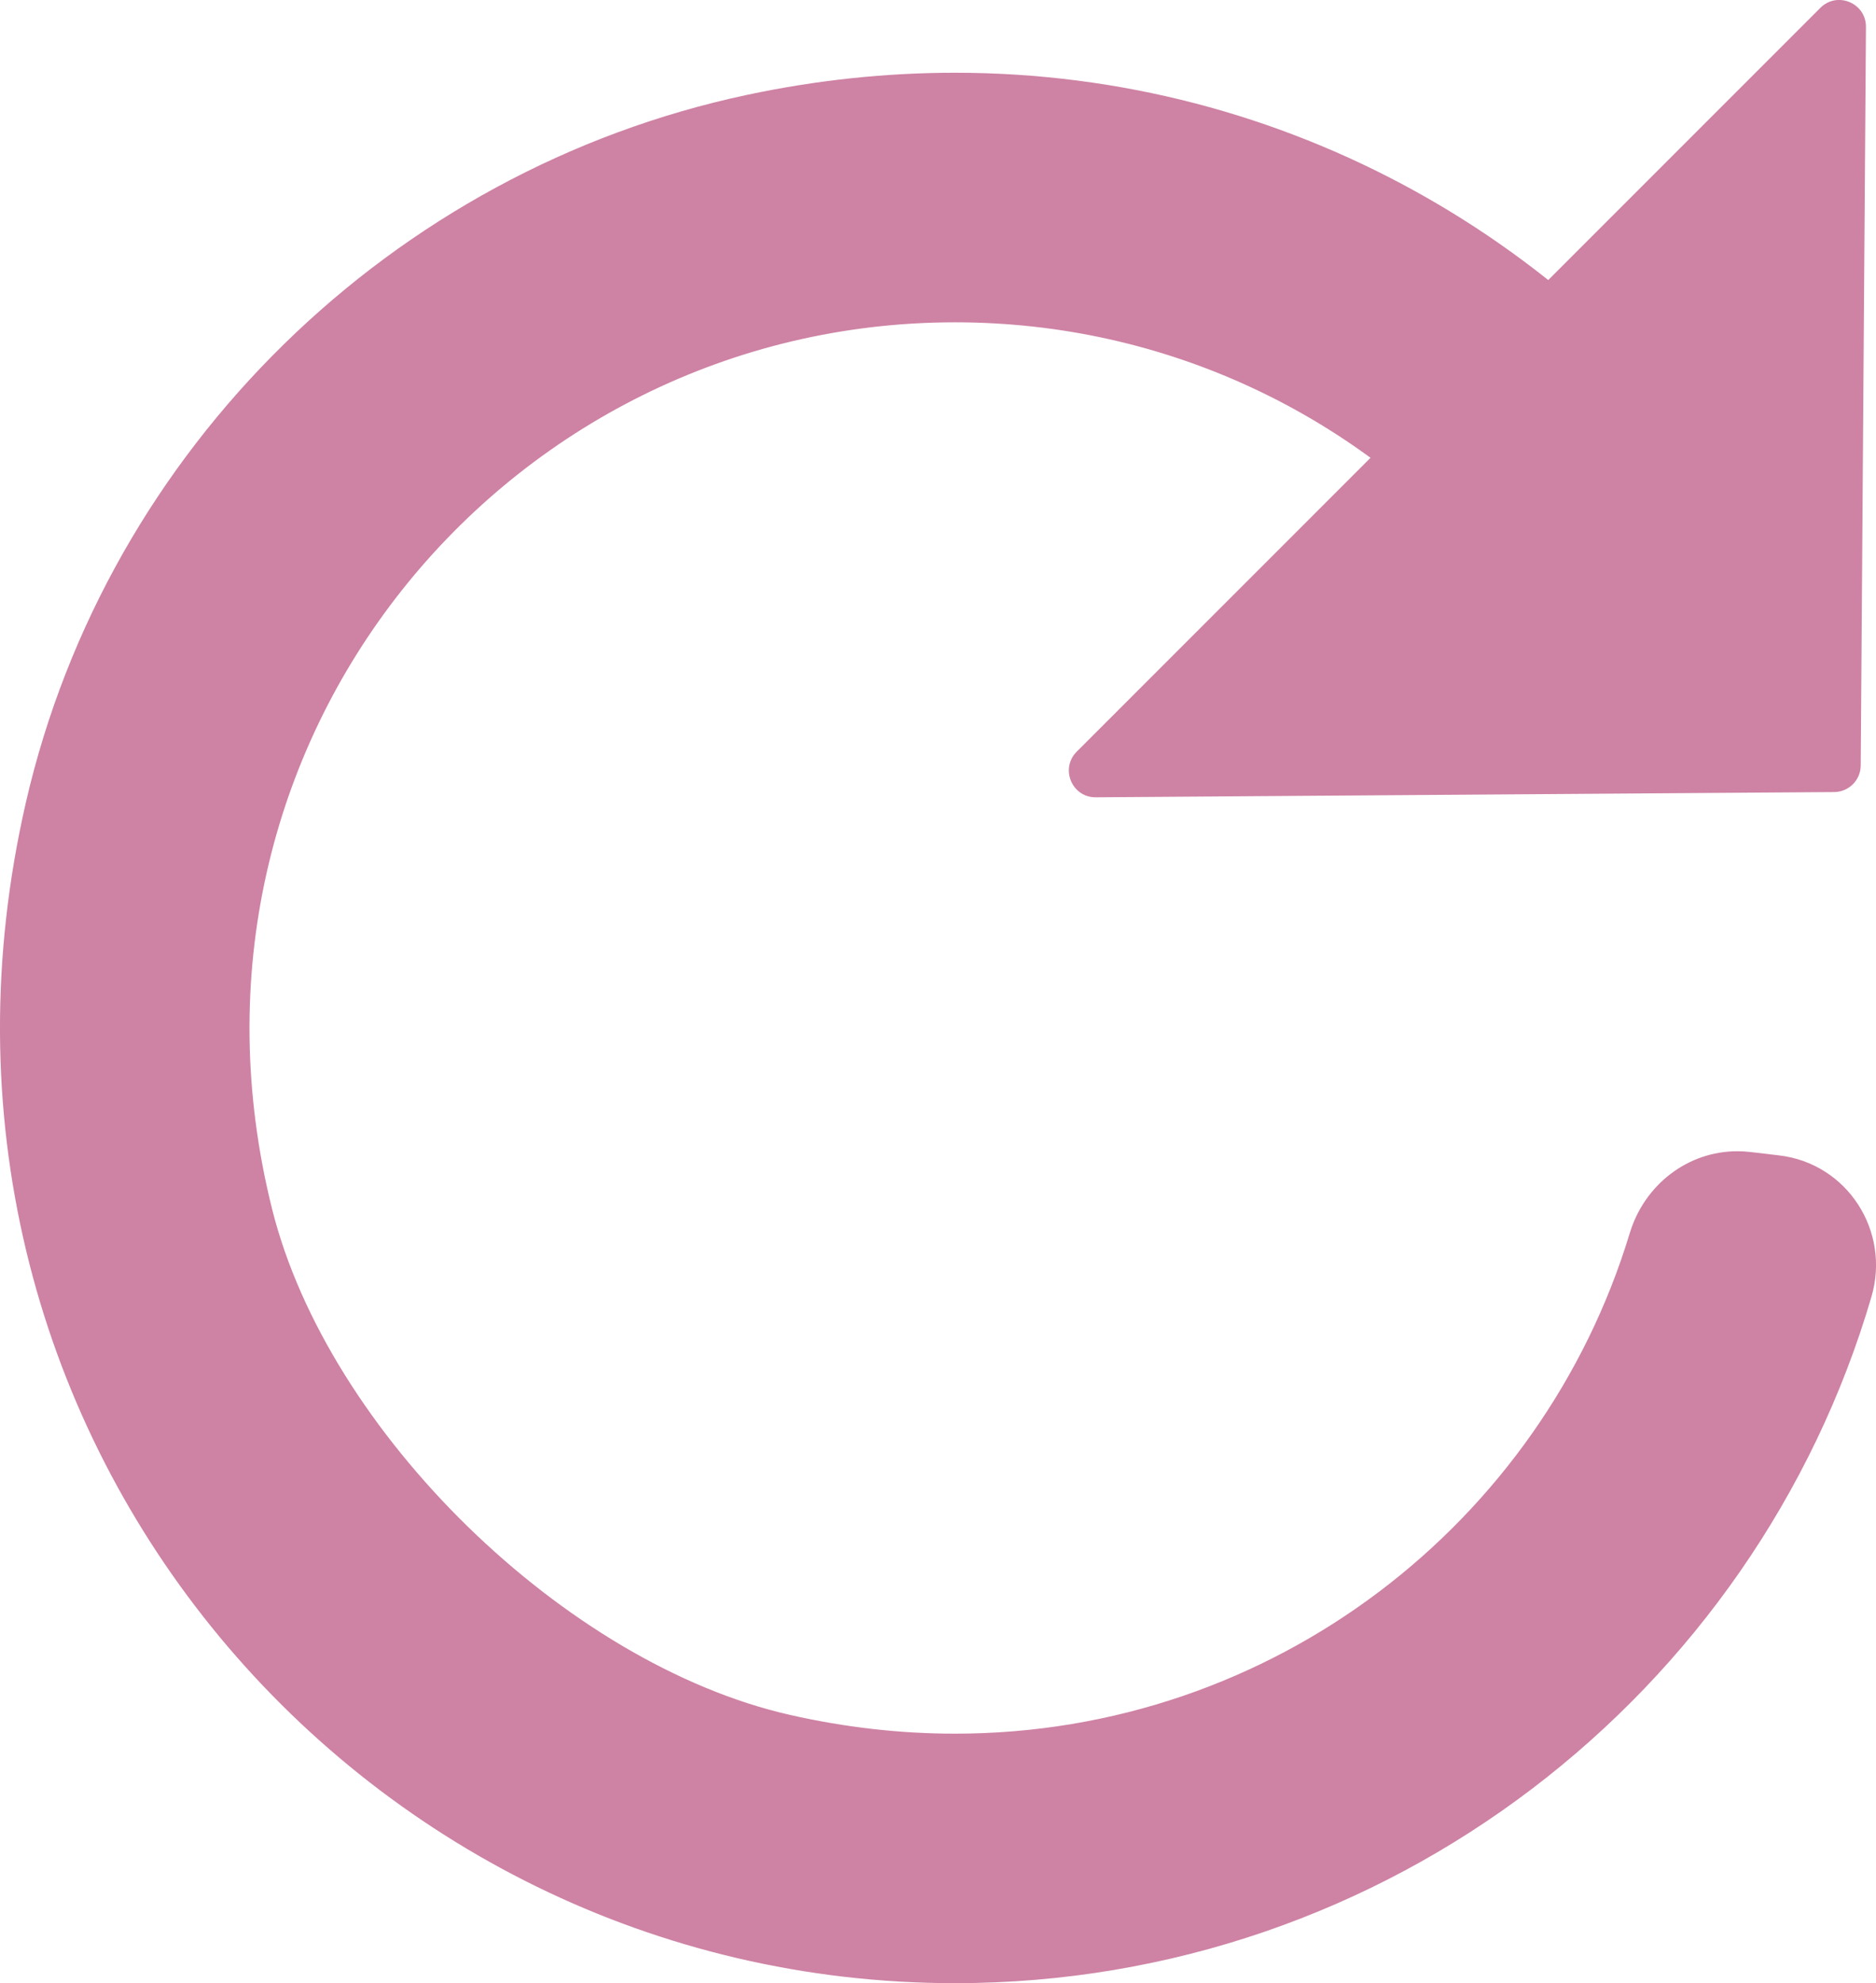 <?xml version="1.0" encoding="utf-8"?>
<!-- Generator: Adobe Illustrator 25.2.1, SVG Export Plug-In . SVG Version: 6.00 Build 0)  -->
<svg version="1.1" id="Layer_1" xmlns="http://www.w3.org/2000/svg" xmlns:xlink="http://www.w3.org/1999/xlink" x="0px" y="0px"
	 viewBox="0 0 30.075 31.786" style="enable-background:new 0 0 30.075 31.786;" xml:space="preserve">
<style type="text/css">
	.st0{fill:#CE82A4;}
</style>
<g>
	<path class="st0" d="M15.31,31.285c-4.534,0-8.759-2.041-11.593-5.601c-2.829-3.554-3.855-8.188-2.813-12.715
		C2.165,7.487,6.551,3.185,12.079,2.01c1.073-0.229,2.161-0.344,3.231-0.344c4.62,0,8.927,2.14,11.722,5.775l-2.955-0.349h-0.455
		L23.5,7.557l-0.043,0.374c-2.184-2.087-5.097-3.265-8.147-3.265c-3.661,0-7.055,1.659-9.314,4.553
		c-2.257,2.892-3.029,6.64-2.118,10.284c0.934,3.734,4.904,7.612,8.669,8.469c0.917,0.209,1.846,0.314,2.762,0.314
		c0,0,0.001,0,0.001,0c5.155,0,9.799-3.444,11.294-8.375c0.174-0.573,0.674-0.959,1.244-0.959c0.05,0,0.1,0.003,0.15,0.009
		l0.466,0.055c0.371,0.044,0.689,0.24,0.896,0.553c0.209,0.316,0.268,0.708,0.16,1.075C27.686,26.909,21.841,31.285,15.31,31.285z"
		/>
	<path class="st0" d="M15.31,2.166c4.044,0,7.84,1.698,10.526,4.629l-1.696-0.199l-0.063-0.008h-0.061l-0.909,0.016l-0.037,0.32
		c-2.175-1.771-4.91-2.758-7.76-2.758c-3.815,0-7.354,1.729-9.708,4.745c-2.353,3.014-3.158,6.919-2.209,10.713
		c0.991,3.963,5.048,7.926,9.044,8.835c0.953,0.217,1.919,0.327,2.873,0.327c5.374,0,10.216-3.59,11.774-8.731
		c0.109-0.361,0.418-0.604,0.767-0.604c0.03,0,0.061,0.002,0.092,0.005l0.464,0.055c0.301,0.036,0.467,0.223,0.538,0.332
		c0.128,0.193,0.163,0.433,0.097,0.659c-1.775,6.055-7.422,10.284-13.732,10.284c-4.38,0-8.463-1.972-11.201-5.412
		c-2.734-3.434-3.725-7.915-2.718-12.293C2.608,7.788,6.844,3.634,12.183,2.499C13.222,2.278,14.274,2.166,15.31,2.166L15.31,2.166
		 M15.31,1.166c-1.09,0-2.205,0.114-3.335,0.355C6.287,2.73,1.72,7.19,0.416,12.857C-1.888,22.876,5.691,31.786,15.31,31.786
		c6.947,0,12.828-4.643,14.692-11.002c0.309-1.053-0.388-2.136-1.478-2.265l-0.464-0.055c-0.07-0.008-0.14-0.012-0.209-0.012
		c-0.793,0-1.488,0.535-1.724,1.314c-1.407,4.641-5.719,8.021-10.817,8.021c-0.865,0-1.751-0.097-2.651-0.302
		c-3.594-0.817-7.401-4.527-8.296-8.103C2.489,11.89,8.124,5.166,15.31,5.166c3.4,0,6.45,1.5,8.52,3.88l0.168-1.442
		c0.001-0.009,0.009-0.016,0.018-0.016c0.001,0,0.001,0,0.002,0l4.031,0.473c0.001,0,0.001,0,0.002,0
		c0.015,0,0.024-0.017,0.016-0.03C25.334,3.901,20.635,1.166,15.31,1.166L15.31,1.166z"/>
</g>
<path class="st0" d="M29.405,12.695l-11.838,0.084c-0.383,0.003-0.576-0.46-0.306-0.731L29.183,0.126
	c0.271-0.271,0.733-0.077,0.731,0.306L29.83,12.27C29.828,12.504,29.639,12.693,29.405,12.695z"/>
<g>
</g>
<g>
</g>
<g>
</g>
<g>
</g>
<g>
</g>
</svg>

